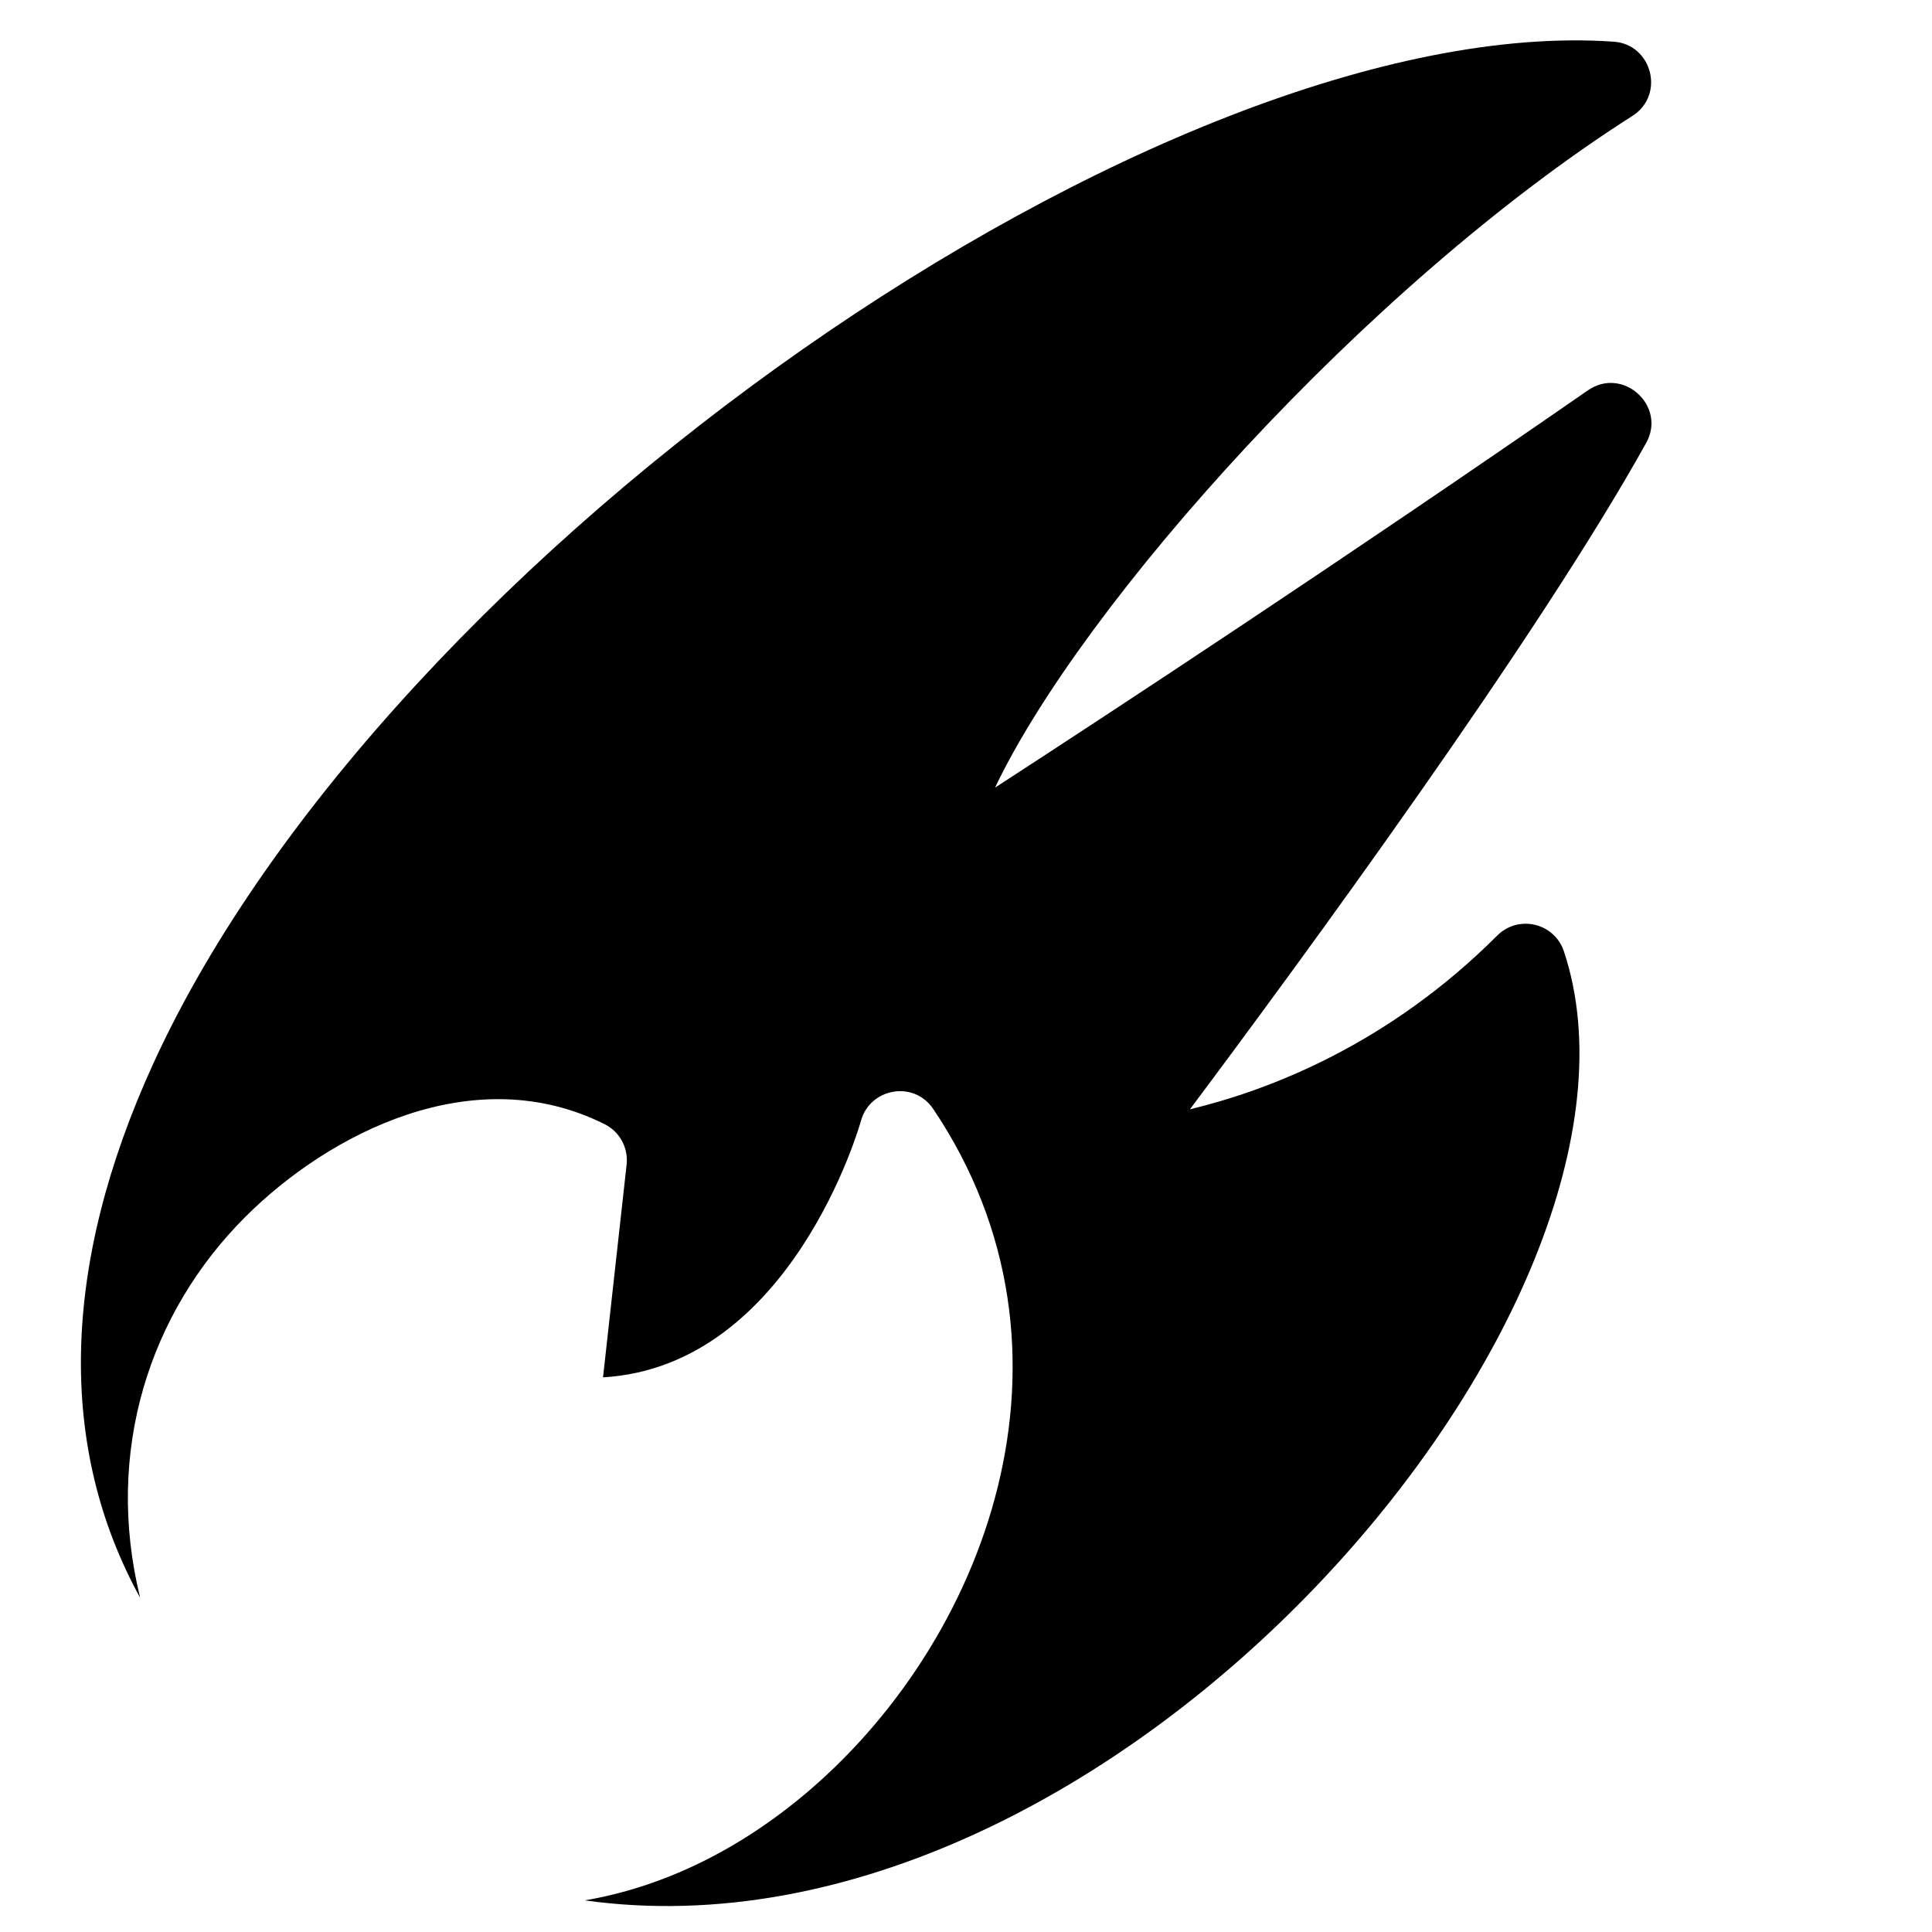 <?xml version="1.0" encoding="utf-8"?>
<!-- Generator: Adobe Illustrator 19.2.0, SVG Export Plug-In . SVG Version: 6.00 Build 0)  -->
<svg version="1.1" xmlns="http://www.w3.org/2000/svg" xmlns:xlink="http://www.w3.org/1999/xlink" x="0px" y="0px" width="24px"
	 height="24px" viewBox="0 0 24 24" enable-background="new 0 0 24 24" xml:space="preserve">
<g id="Filled_Icons">
	<path d="M19.727,4.848c-3.093,2.142-5.888,3.976-7.366,4.936c1.081-2.272,4.598-6.231,7.919-8.345
		c0.407-0.261,0.242-0.887-0.232-0.921C14.465,0.125,4.807,6.87,1.907,13.206c-1.153,2.519-1.192,4.777-0.166,6.642
		c-0.447-1.819,0.118-3.543,1.304-4.729c1.043-1.042,2.839-1.968,4.466-1.154c0.188,0.094,0.296,0.294,0.273,0.503L7.491,17.11
		c2.344-0.138,3.195-3.152,3.204-3.186c0.109-0.403,0.653-0.511,0.898-0.148c2.024,3.01,0.663,6.653-1.645,8.554
		c-0.852,0.701-1.769,1.121-2.684,1.277c6.572,0.922,13.621-7.414,12.163-11.79c-0.116-0.348-0.56-0.461-0.828-0.195
		c-1.354,1.354-2.832,1.921-3.817,2.158c1.377-1.841,4.313-5.841,5.668-8.279C20.704,5.043,20.162,4.549,19.727,4.848z"/>
</g>
<g id="invisible_shape">
	<rect fill="none" width="24" height="24"/>
</g>
</svg>
